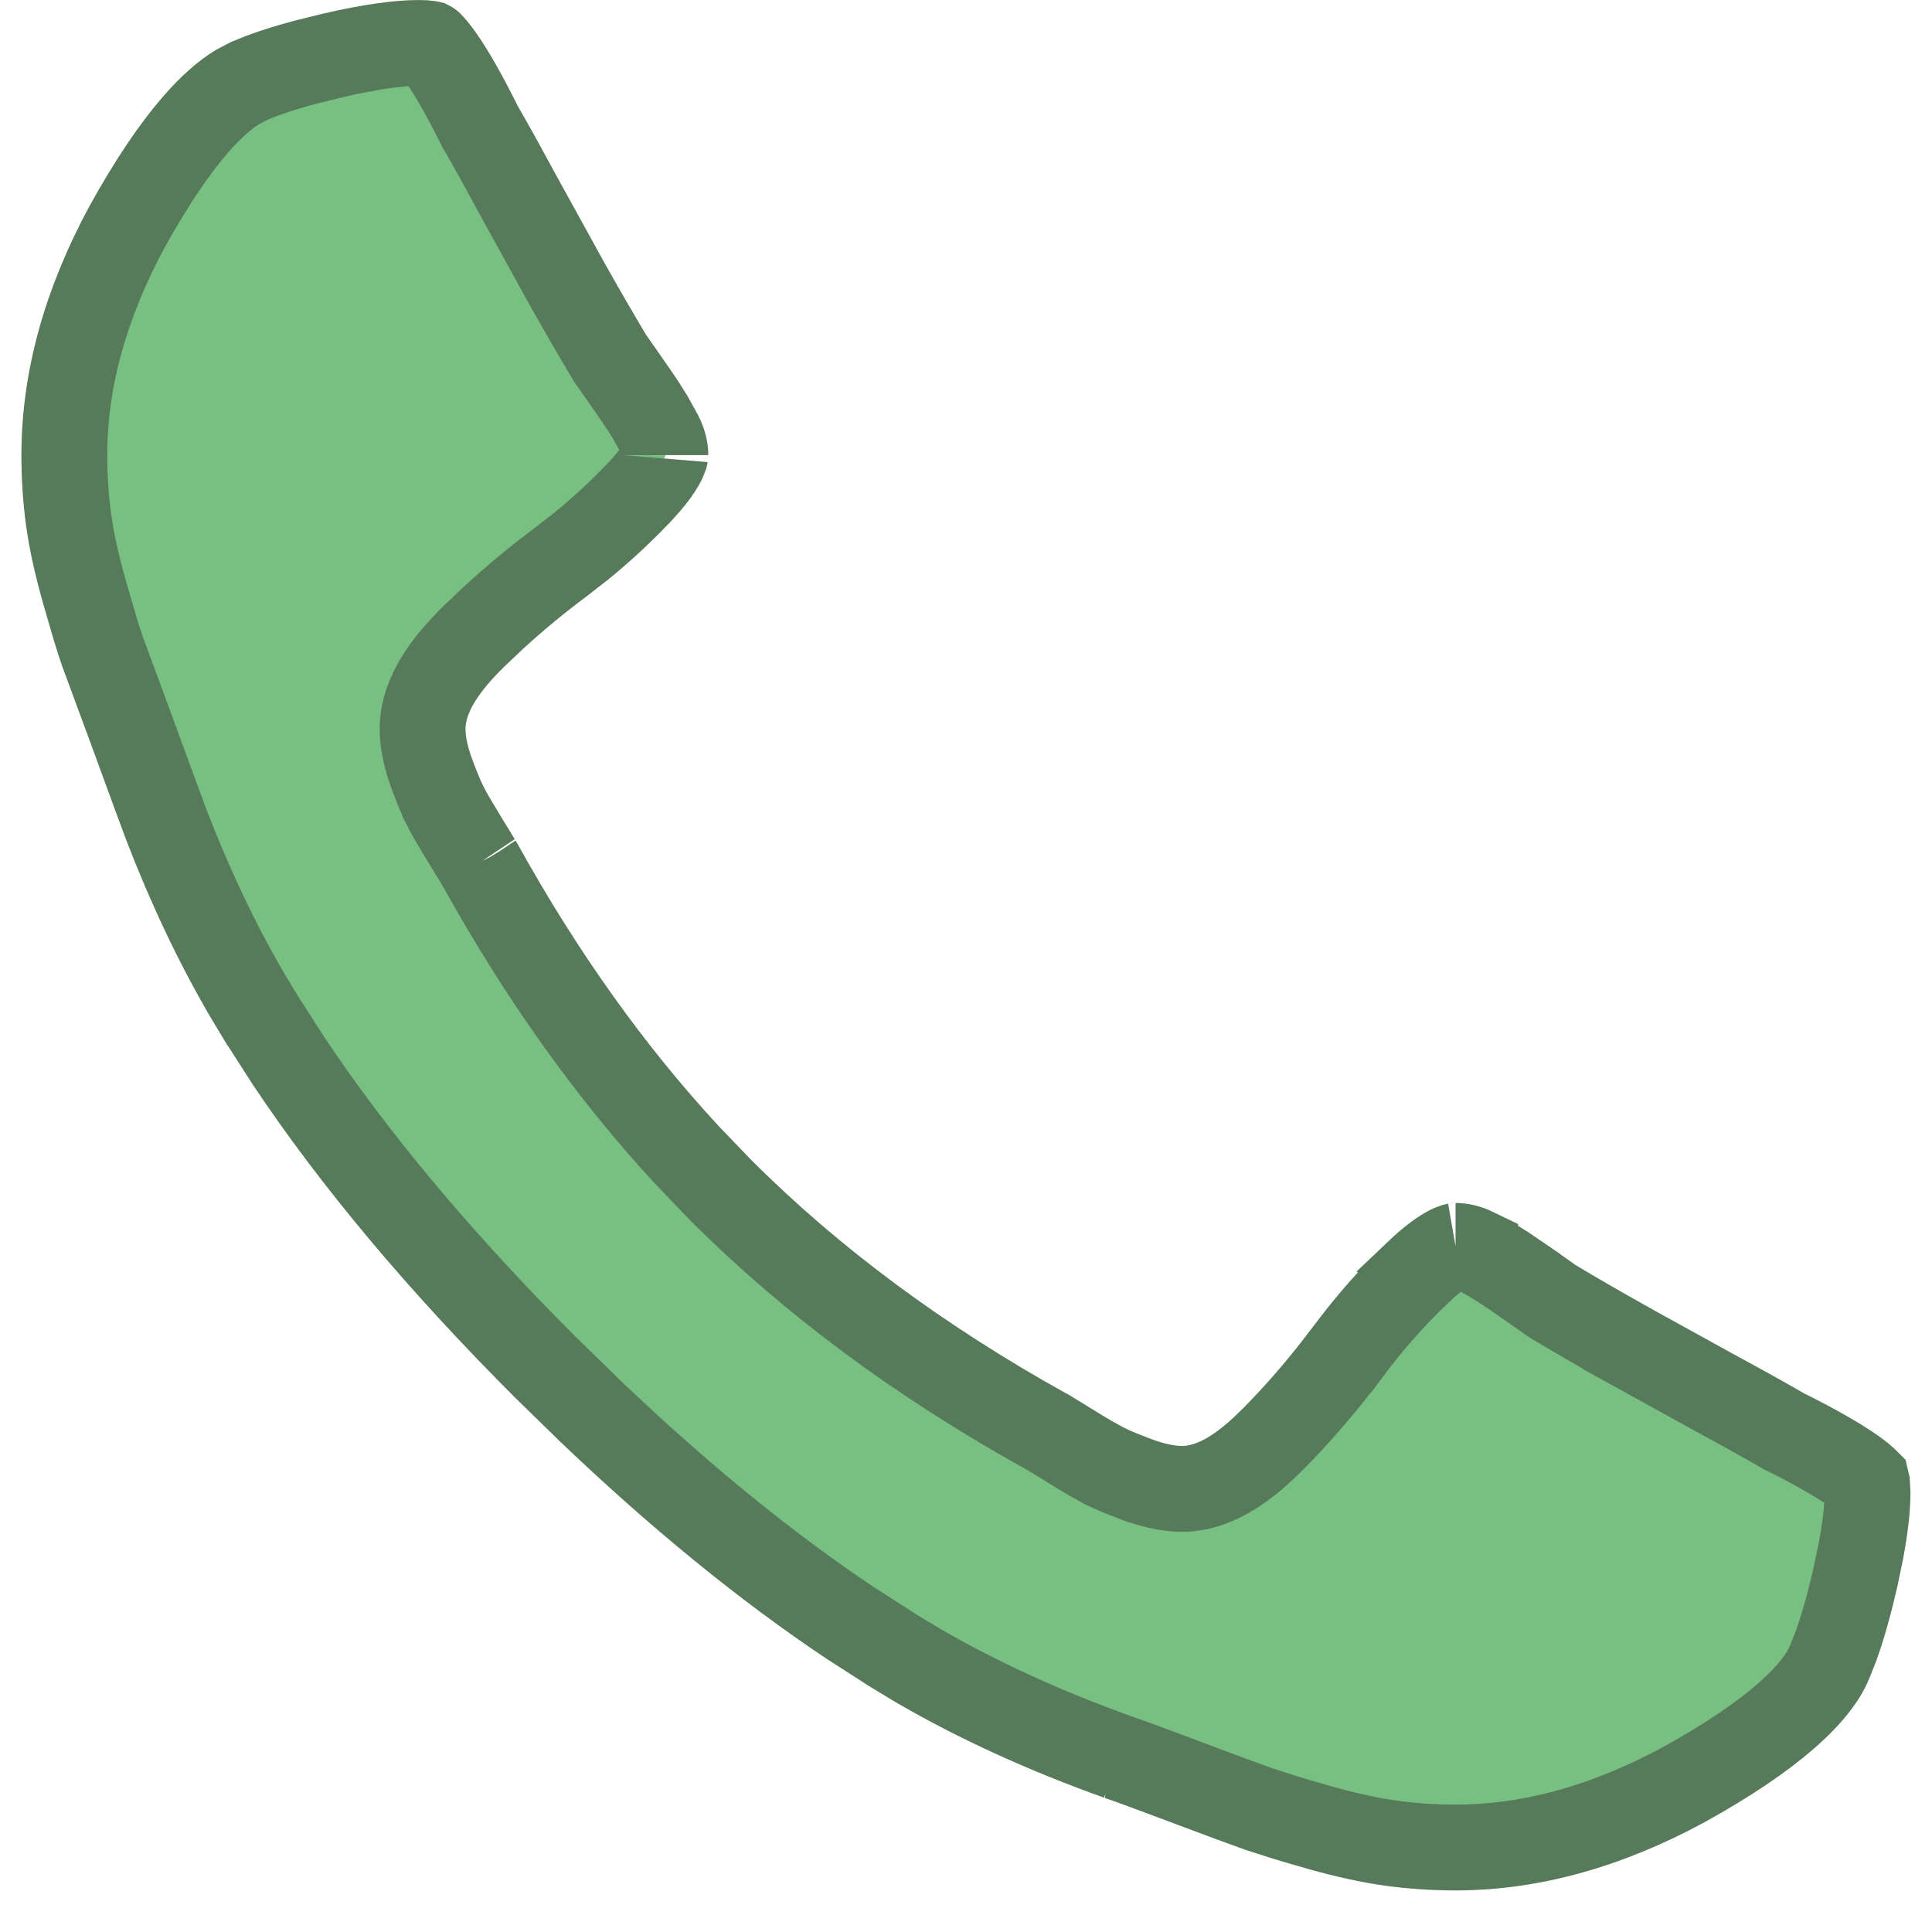<svg width="30" height="30" viewBox="0 0 30 30" fill="none" xmlns="http://www.w3.org/2000/svg">
<path d="M6.499 0.667C6.573 0.667 6.626 0.671 6.659 0.676C6.664 0.676 6.668 0.677 6.672 0.678C6.674 0.679 6.676 0.681 6.678 0.683C6.716 0.721 6.775 0.79 6.854 0.902C7.011 1.128 7.208 1.47 7.444 1.944L7.453 1.963L7.464 1.981C7.538 2.109 7.626 2.266 7.729 2.45L8.079 3.091L8.813 4.423C9.039 4.824 9.257 5.201 9.469 5.555L9.486 5.583L9.507 5.61L9.856 6.111C9.953 6.251 10.032 6.374 10.098 6.482L10.253 6.763C10.313 6.887 10.332 6.987 10.332 7.067C10.332 7.051 10.337 7.092 10.271 7.206C10.224 7.29 10.149 7.394 10.041 7.519L9.922 7.65C9.644 7.942 9.349 8.216 9.035 8.472L8.715 8.722C8.349 8.995 8.002 9.281 7.675 9.581L7.354 9.885C7.135 10.101 6.946 10.32 6.81 10.541C6.676 10.757 6.562 11.023 6.562 11.319C6.562 11.557 6.625 11.797 6.707 12.02C6.779 12.214 6.847 12.383 6.912 12.513V12.514C6.944 12.578 6.989 12.657 7.043 12.75L7.233 13.066C7.306 13.184 7.362 13.274 7.4 13.338C7.42 13.37 7.434 13.393 7.443 13.409C7.457 13.432 7.453 13.427 7.444 13.41L7.45 13.423L7.458 13.435C8.405 15.143 9.475 16.647 10.673 17.941L11.194 18.483C12.605 19.894 14.288 21.14 16.238 22.223L16.25 22.229L16.262 22.235L16.264 22.236C16.28 22.246 16.304 22.261 16.336 22.28C16.399 22.319 16.489 22.373 16.606 22.445V22.446C16.725 22.52 16.831 22.584 16.923 22.638L17.156 22.767L17.164 22.77C17.227 22.802 17.3 22.834 17.382 22.868L17.653 22.974H17.654C17.875 23.055 18.116 23.119 18.354 23.119C18.65 23.119 18.916 23.005 19.132 22.871C19.297 22.768 19.462 22.637 19.625 22.484L19.788 22.325C20.096 22.012 20.391 21.678 20.673 21.324L20.95 20.964H20.951C21.276 20.528 21.632 20.126 22.021 19.756L22.02 19.755C22.205 19.579 22.354 19.47 22.465 19.406C22.579 19.341 22.619 19.346 22.602 19.346C22.682 19.346 22.782 19.364 22.906 19.424V19.425C23.064 19.501 23.279 19.628 23.558 19.82V19.821C23.855 20.028 24.014 20.139 24.057 20.171L24.085 20.191L24.114 20.21C24.467 20.422 24.844 20.639 25.245 20.864V20.865L26.577 21.6C27.062 21.863 27.43 22.068 27.685 22.216L27.703 22.227L27.722 22.235C28.196 22.472 28.538 22.67 28.764 22.827C28.876 22.906 28.946 22.965 28.983 23.003C28.985 23.004 28.985 23.006 28.986 23.007C28.987 23.011 28.989 23.016 28.99 23.021L28.999 23.182V23.183C28.999 23.41 28.966 23.712 28.894 24.094L28.808 24.503V24.504C28.707 24.944 28.605 25.295 28.507 25.566L28.409 25.811L28.404 25.823C28.312 26.042 28.108 26.32 27.727 26.651C27.351 26.979 26.83 27.333 26.153 27.708C24.932 28.37 23.75 28.688 22.602 28.688C22.258 28.688 21.923 28.665 21.6 28.621H21.601C21.284 28.577 20.915 28.498 20.491 28.379H20.492C20.272 28.317 20.083 28.261 19.926 28.213L19.545 28.09C19.336 28.016 18.955 27.875 18.399 27.666H18.4C17.867 27.465 17.517 27.337 17.368 27.287H17.369C16.212 26.873 15.17 26.395 14.242 25.855L13.852 25.619L13.849 25.617L13.199 25.199C11.893 24.326 10.546 23.229 9.157 21.902L8.459 21.221C6.824 19.584 5.501 18.003 4.483 16.477L4.066 15.827L4.064 15.825L3.829 15.434C3.366 14.637 2.948 13.758 2.578 12.794L2.397 12.305L2.019 11.273L1.596 10.128C1.561 10.031 1.521 9.905 1.473 9.747L1.308 9.18C1.218 8.862 1.151 8.576 1.104 8.318L1.065 8.071C1.021 7.748 0.999 7.413 0.999 7.067C0.999 5.918 1.316 4.735 1.978 3.513C2.353 2.836 2.706 2.316 3.033 1.938C3.282 1.652 3.501 1.465 3.687 1.352L3.861 1.261L3.872 1.257C4.091 1.16 4.388 1.06 4.77 0.959L5.18 0.858C5.762 0.724 6.196 0.667 6.499 0.667Z" fill="#78C081" stroke="#577A5B" stroke-width="1.333"/>
</svg>
